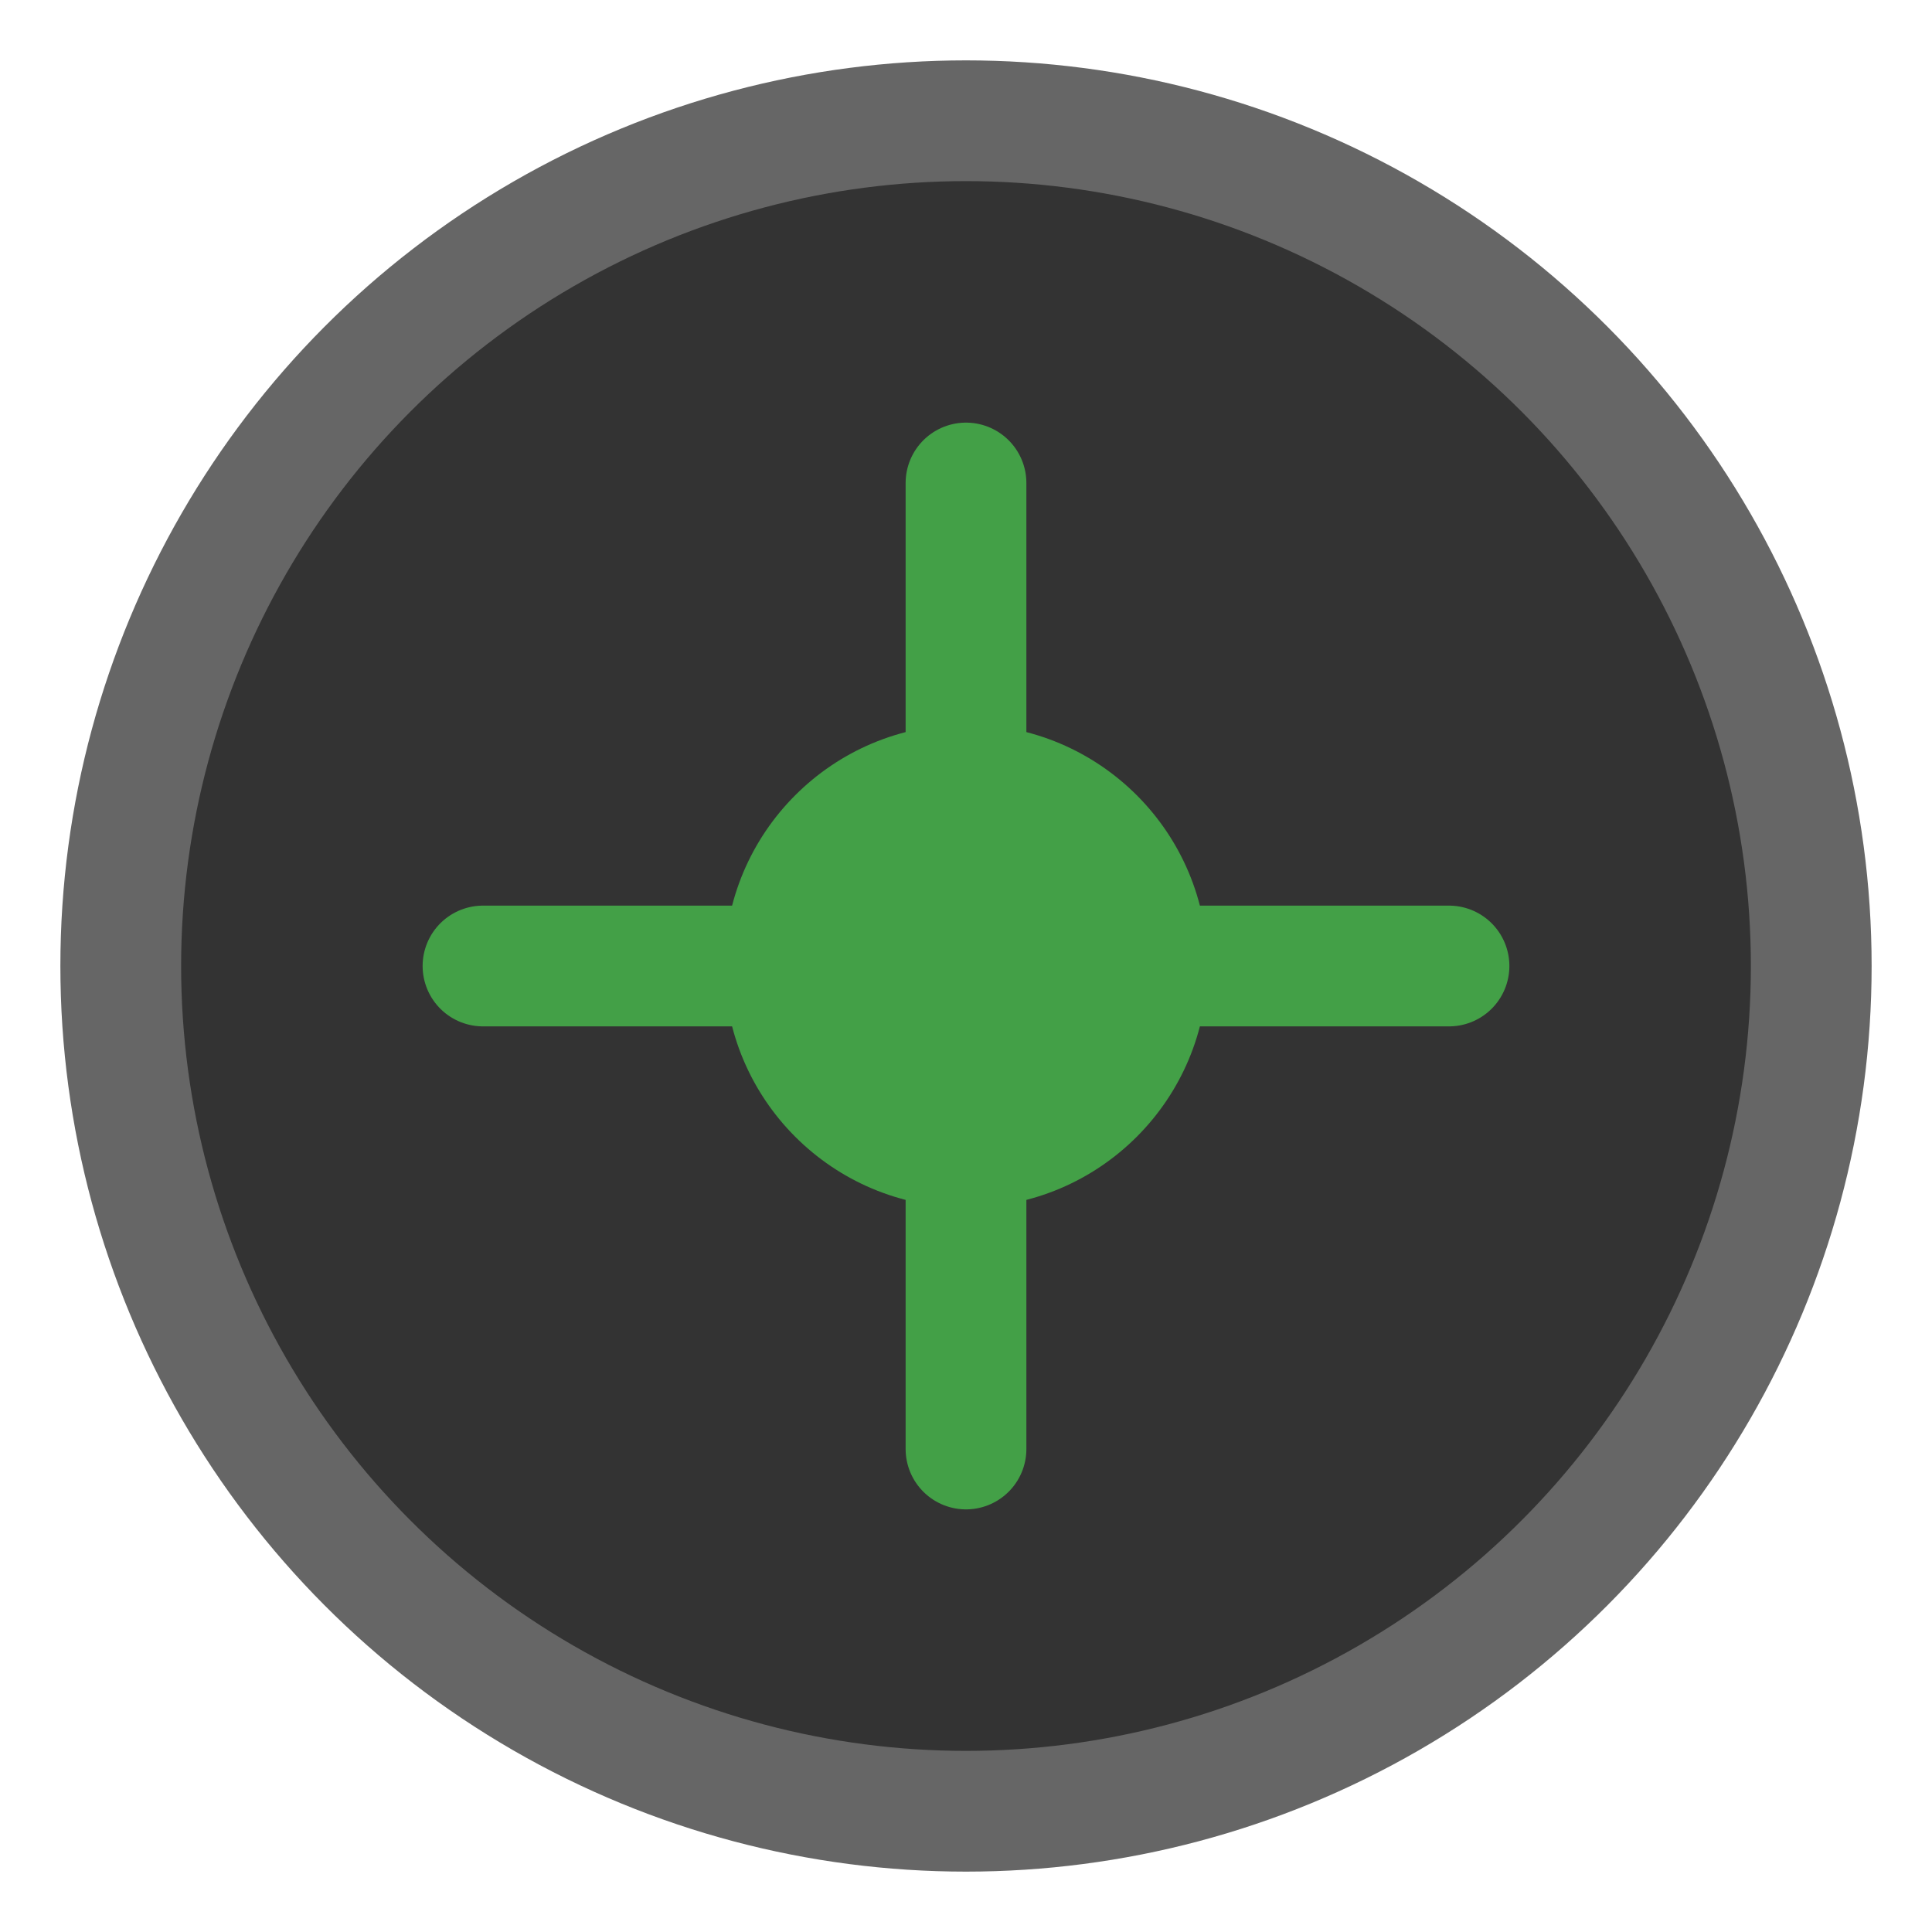 <?xml version="1.0" encoding="UTF-8"?>
<svg width="32" height="32" viewBox="0 0 32 32" fill="none" xmlns="http://www.w3.org/2000/svg">
  <circle cx="16" cy="16" r="14" fill="#333" stroke="#666" stroke-width="2"/>
  <path d="M16 8v16M8 16h16" stroke="#43a047" stroke-width="2" stroke-linecap="round"/>
  <circle cx="16" cy="16" r="4" fill="#43a047"/>
</svg> 